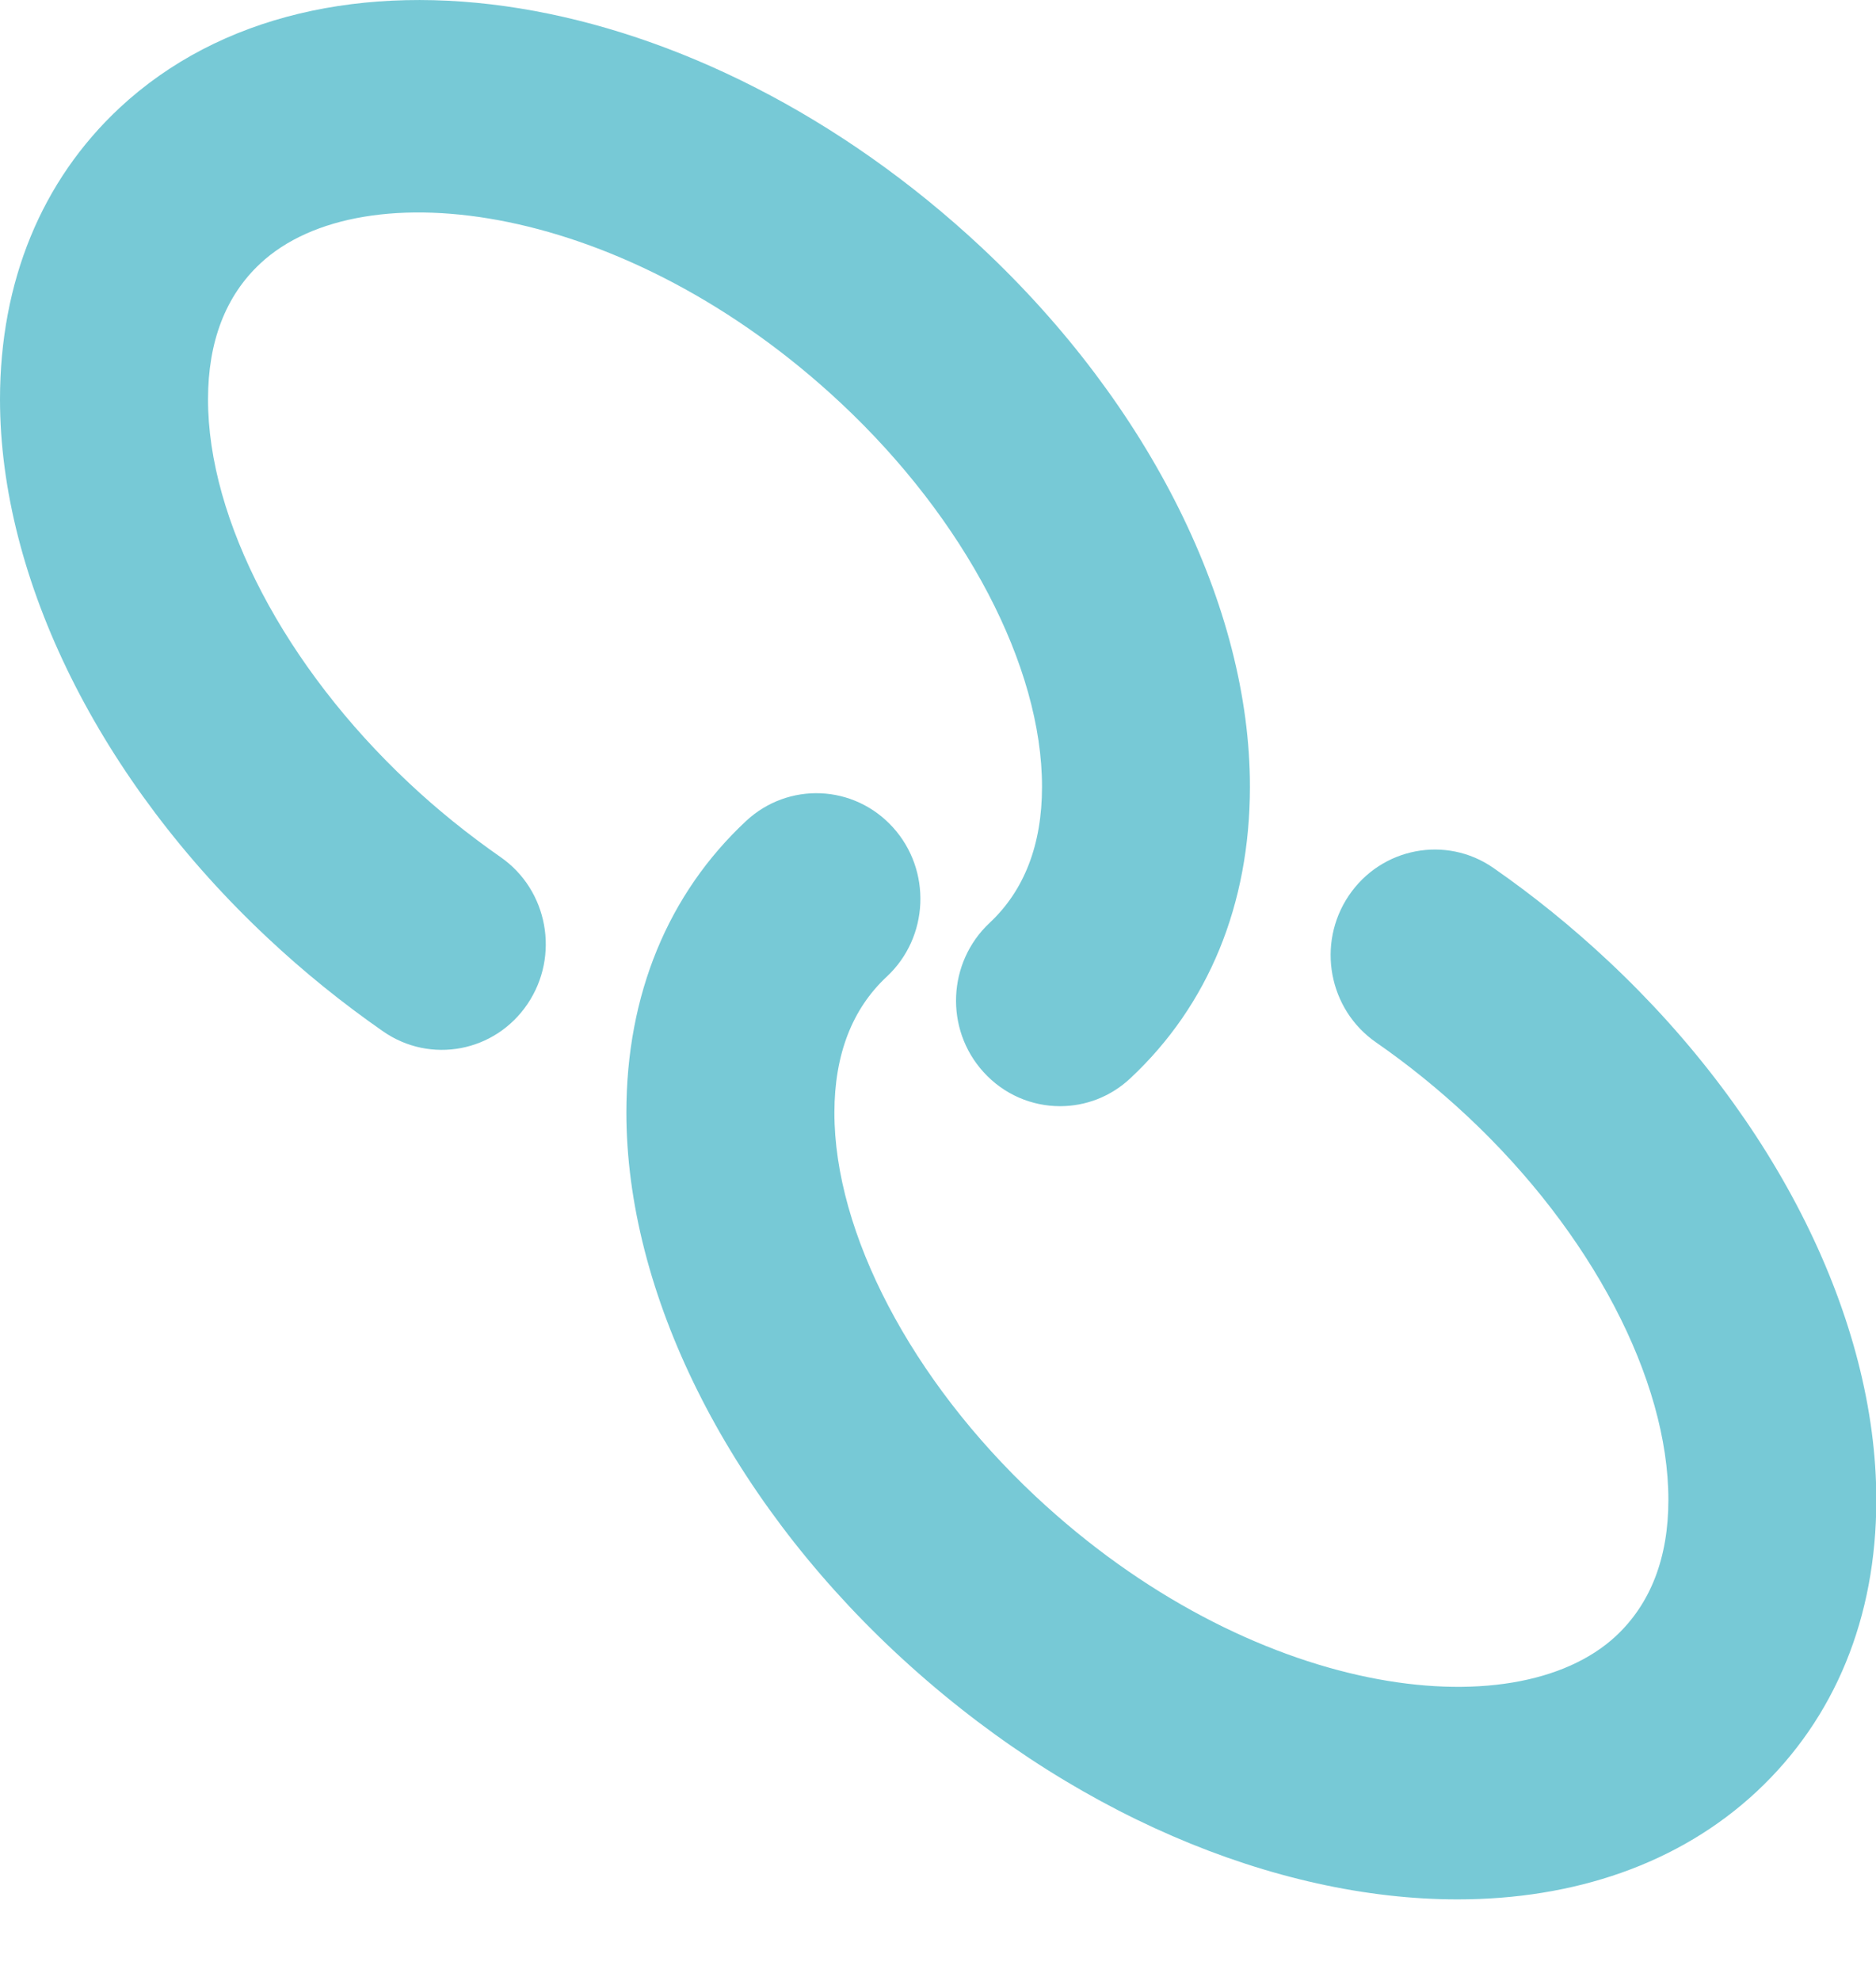 <?xml version="1.0" encoding="UTF-8" standalone="no"?>
<svg width="18px" height="19px" viewBox="0 0 18 19" version="1.1" xmlns="http://www.w3.org/2000/svg" xmlns:xlink="http://www.w3.org/1999/xlink" xmlns:sketch="http://www.bohemiancoding.com/sketch/ns">
    <!-- Generator: Sketch 3.3.2 (12043) - http://www.bohemiancoding.com/sketch -->
    <title>Shape</title>
    <desc>Created with Sketch.</desc>
    <defs></defs>
    <g id="Page-1" stroke="none" stroke-width="1" fill="none" fill-rule="evenodd" sketch:type="MSPage">
        <path d="M16.856,17.183 C16.108,17.881 15.098,18.218 13.985,18.218 C12.241,18.218 10.241,17.393 8.582,15.84 C6.97,14.33 6.009,12.397 6.01,10.668 C6.011,9.54 6.409,8.575 7.158,7.875 C7.564,7.497 8.194,7.523 8.568,7.936 C8.941,8.348 8.914,8.989 8.509,9.367 C8.175,9.678 8.007,10.116 8.006,10.67 C8.005,11.825 8.744,13.235 9.934,14.35 C11.996,16.281 14.525,16.604 15.506,15.691 C15.838,15.38 16.008,14.941 16.008,14.386 C16.008,13.231 15.27,11.821 14.08,10.707 C13.802,10.447 13.506,10.208 13.203,9.998 C12.748,9.683 12.63,9.053 12.941,8.591 C13.253,8.128 13.875,8.01 14.328,8.324 C14.711,8.59 15.082,8.89 15.432,9.218 C17.043,10.726 18.004,12.659 18.003,14.388 C18.003,15.516 17.606,16.482 16.856,17.183 L16.856,17.183 Z M10.171,10.61 C9.902,10.61 9.633,10.5 9.436,10.282 C9.063,9.871 9.09,9.23 9.496,8.851 C9.828,8.54 9.998,8.102 9.998,7.547 C9.999,6.392 9.26,4.982 8.07,3.868 C6.008,1.938 3.478,1.612 2.498,2.527 C2.165,2.837 1.996,3.276 1.996,3.83 C1.995,4.986 2.735,6.396 3.924,7.51 C4.196,7.766 4.492,8.004 4.803,8.221 C5.258,8.537 5.373,9.168 5.062,9.629 C4.751,10.091 4.13,10.209 3.675,9.892 C3.284,9.62 2.913,9.32 2.571,8.999 C0.96,7.492 -8.8817842e-16,5.559 -8.8817842e-16,3.829 C0.001,2.701 0.398,1.735 1.147,1.035 C3.071,-0.757 6.704,-0.166 9.423,2.378 C11.033,3.887 11.994,5.819 11.993,7.548 C11.992,8.677 11.595,9.642 10.846,10.342 C10.654,10.522 10.413,10.61 10.171,10.61 L10.171,10.61 Z" id="Shape" opacity="0.8" fill="#55BBCC" sketch:type="MSShapeGroup"></path>
    </g>
</svg>
